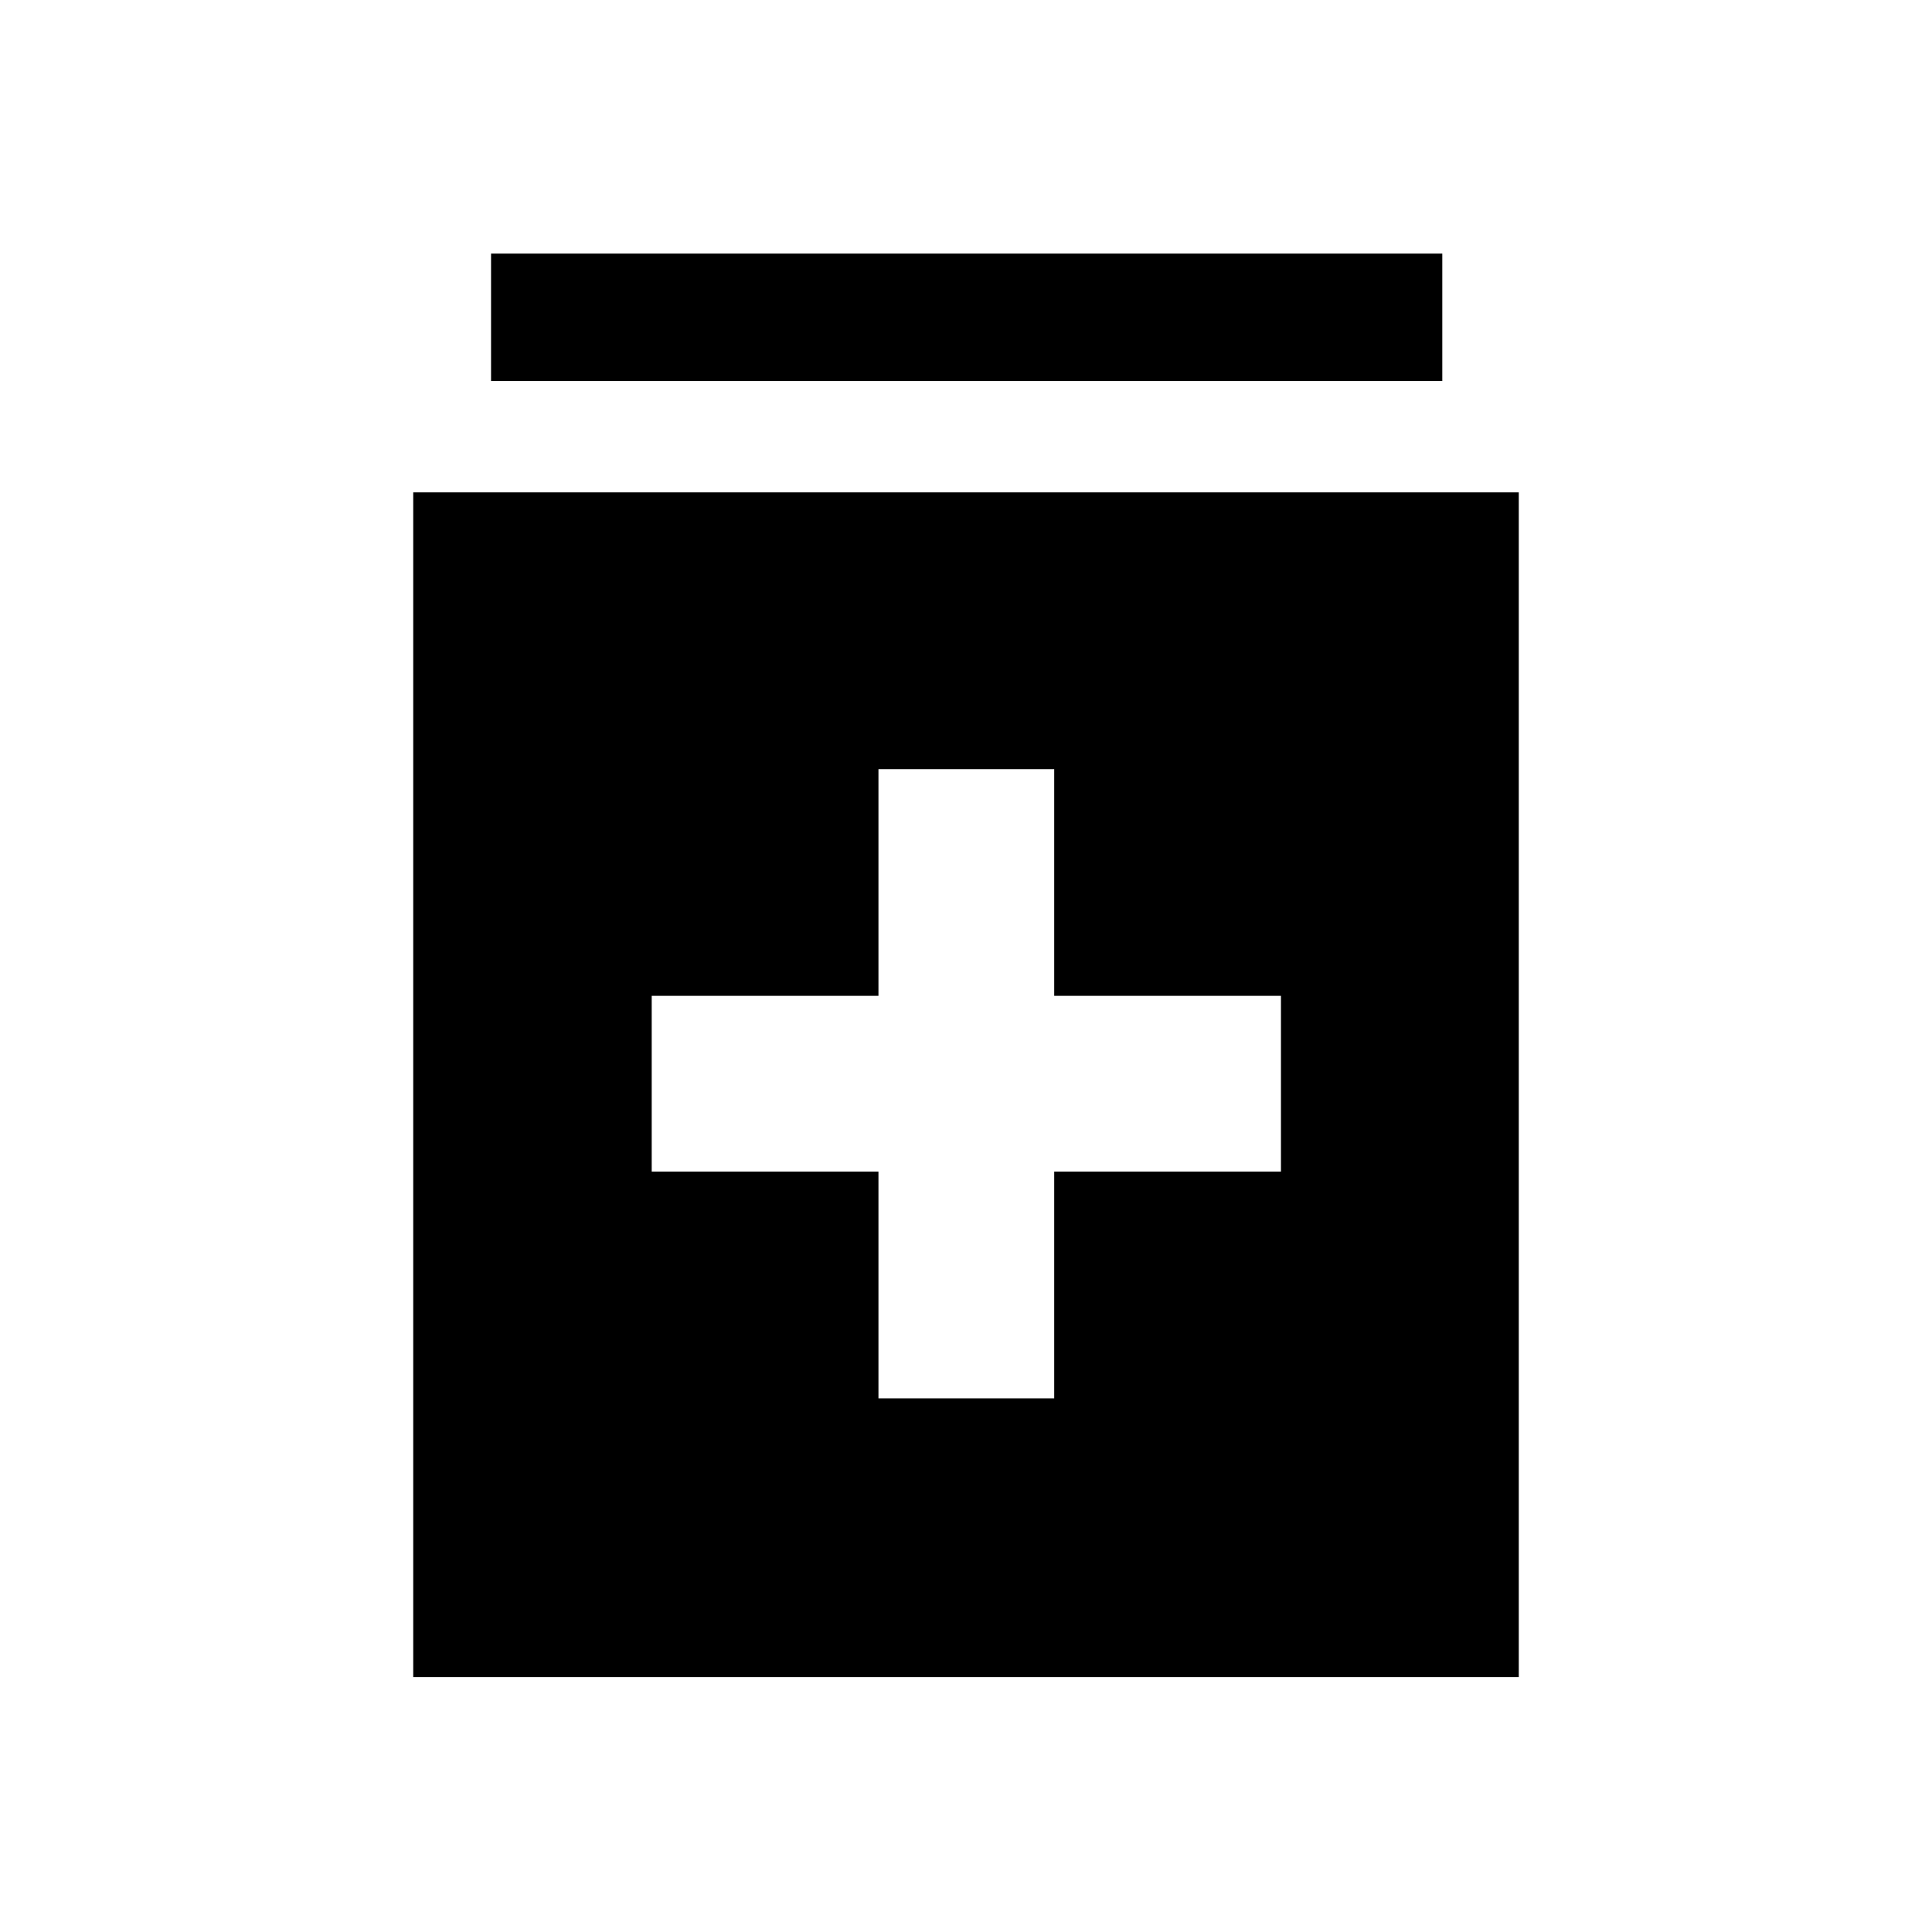 <svg xmlns="http://www.w3.org/2000/svg" height="40" viewBox="0 -960 960 960" width="40"><path d="M436.5-265.17h87.33v-112.66H636.5v-87.34H523.83v-112.66H436.5v112.66H323.83v87.34H436.5v112.66Zm-231.17 138.5v-588.66h549.34v588.66H205.33Zm38.67-644V-834h472.67v63.33H244Z"/></svg>